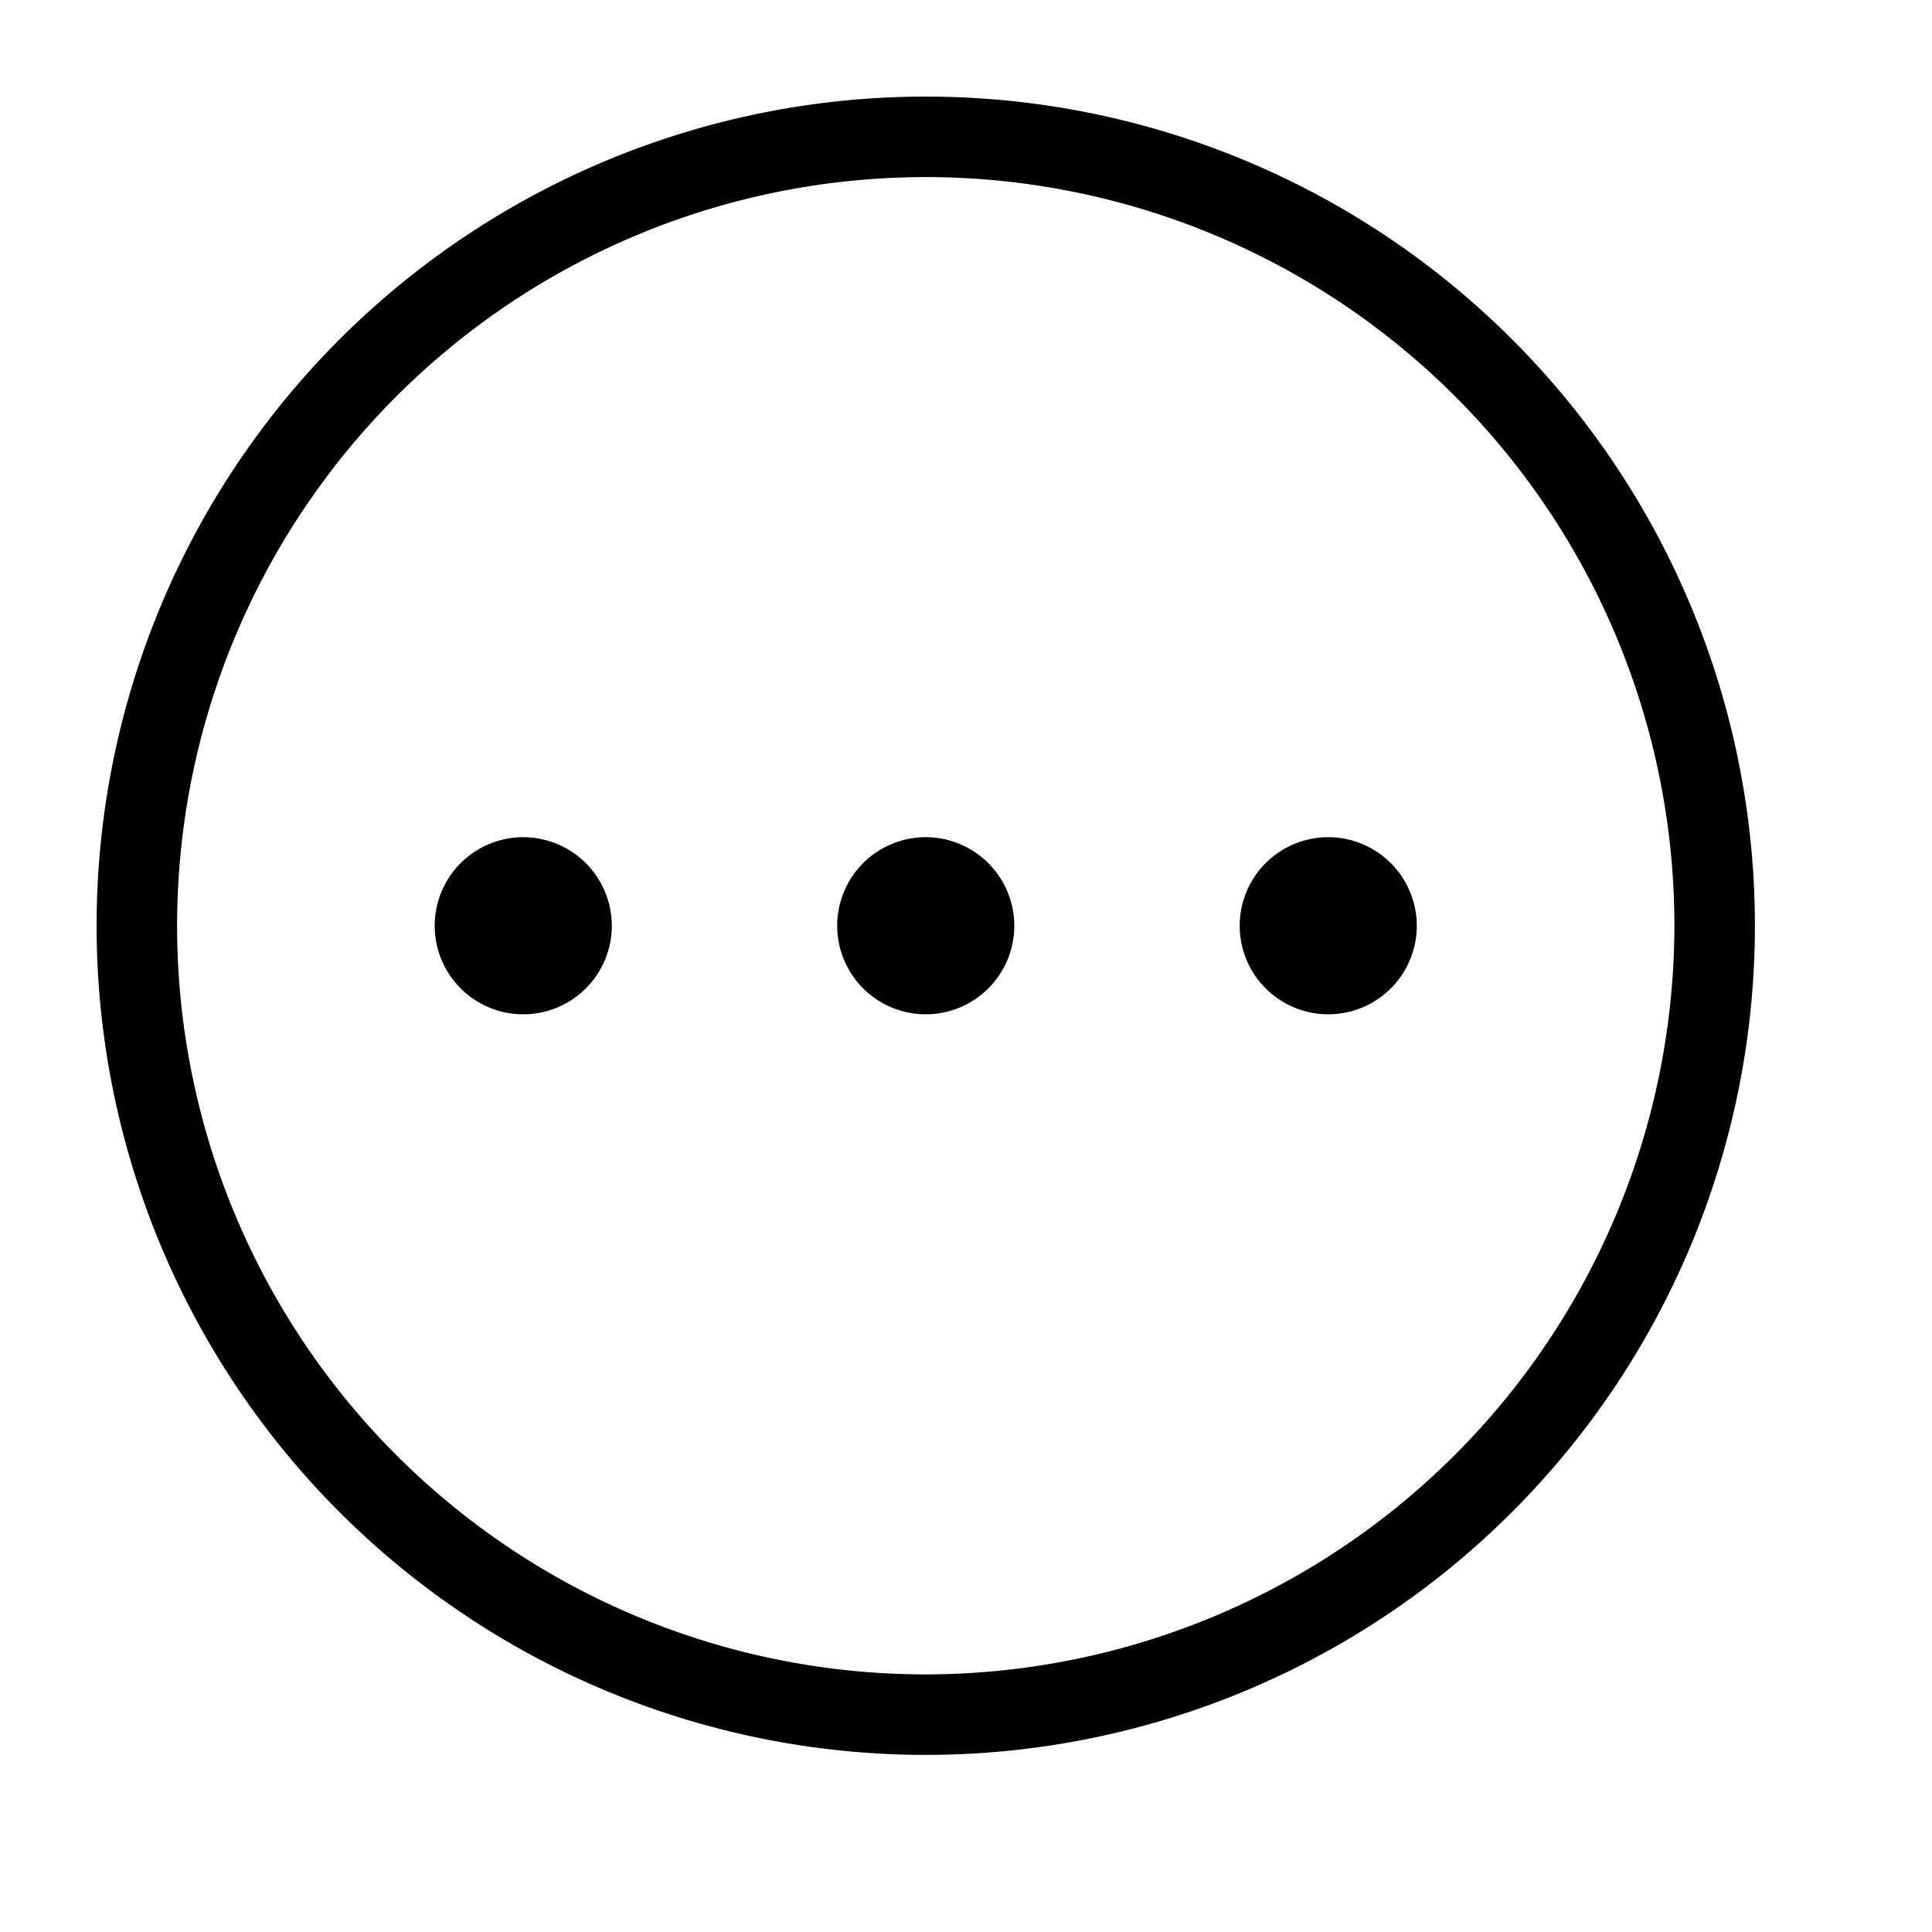 <svg id="icons" xmlns="http://www.w3.org/2000/svg" viewBox="0 0 24 24"><path d="M17.6 11.5a1.1 1.1 0 1 1-1.1-1.1 1.101 1.101 0 0 1 1.1 1.1zm-6.1-1.1a1.1 1.1 0 1 0 1.1 1.1 1.101 1.101 0 0 0-1.1-1.1zm-5 0a1.1 1.1 0 1 0 1.1 1.1 1.101 1.101 0 0 0-1.1-1.1zm15.3 1.1A10.3 10.3 0 1 1 11.5 1.2a10.297 10.297 0 0 1 10.3 10.3zm-1 0a9.3 9.3 0 1 0-9.3 9.3 9.31 9.31 0 0 0 9.3-9.3z"/></svg>